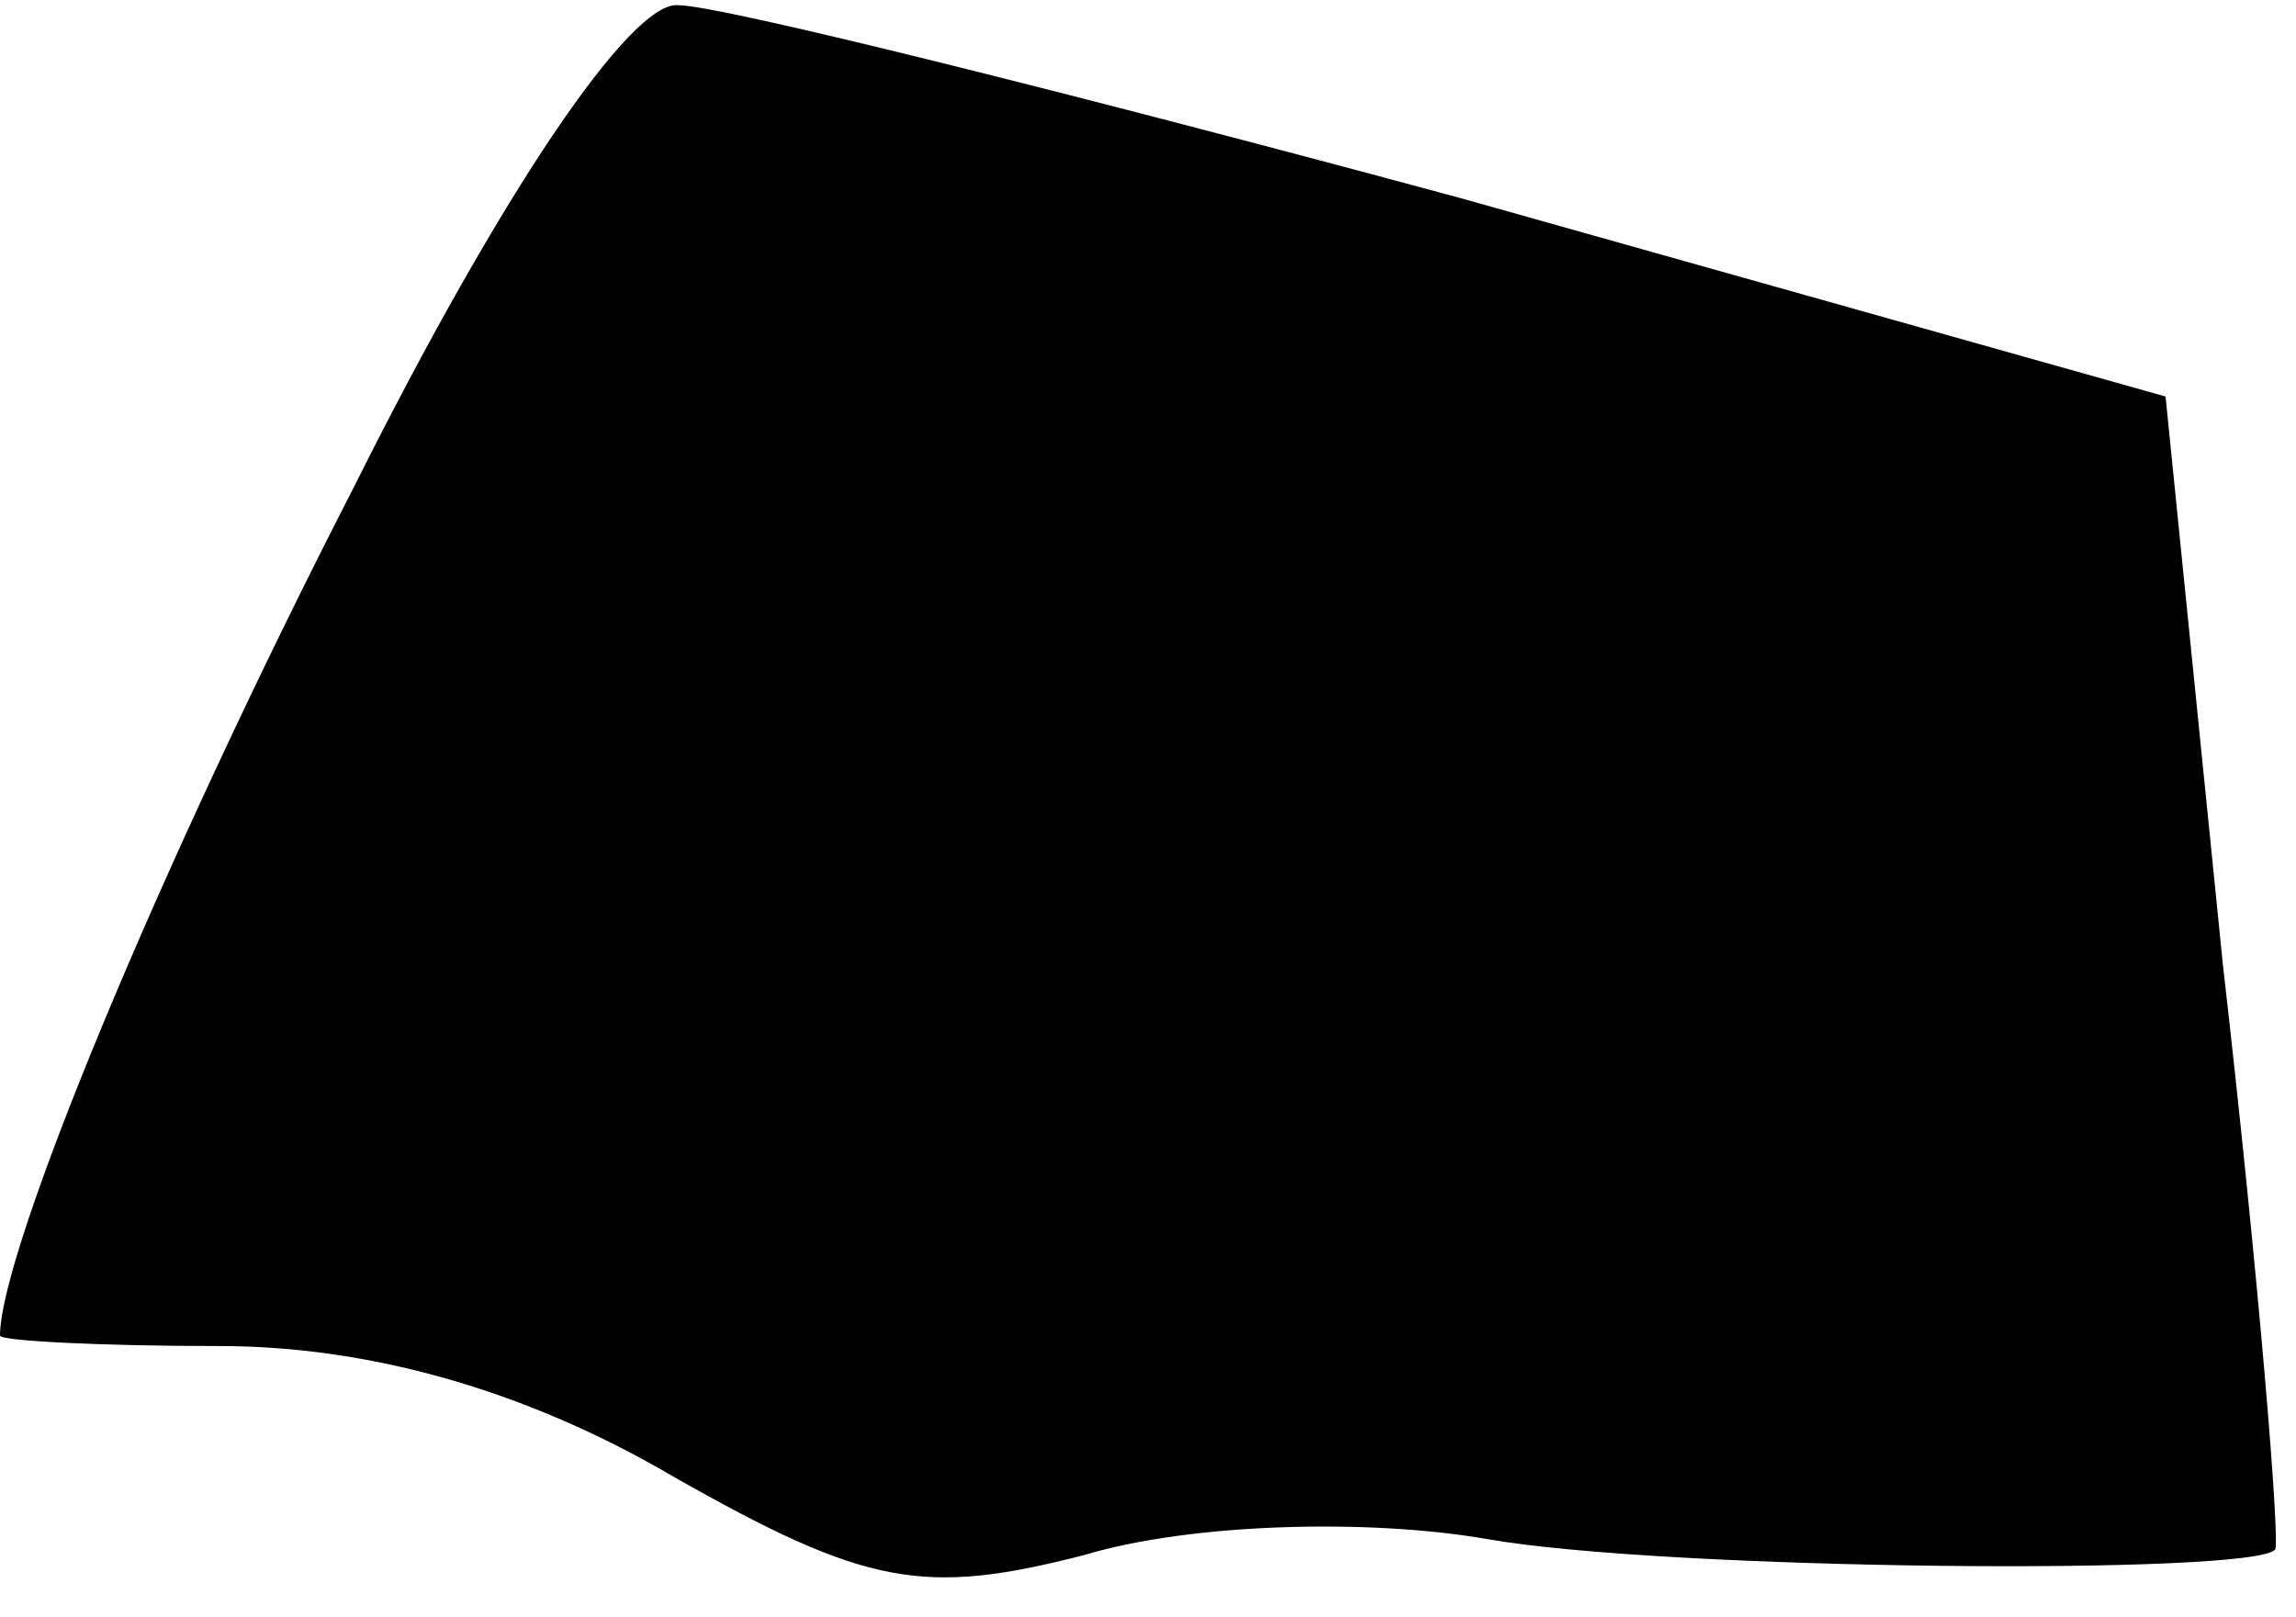 <?xml version="1.0" standalone="no"?>
<!DOCTYPE svg PUBLIC "-//W3C//DTD SVG 20010904//EN"
 "http://www.w3.org/TR/2001/REC-SVG-20010904/DTD/svg10.dtd">
<svg version="1.0" xmlns="http://www.w3.org/2000/svg"
 width="44pt" height="31pt" viewBox="0 0 44 31"
 preserveAspectRatio="xMidYMid meet">
<g transform="translate(0,31) scale(0.1,-0.1)"
fill="#000000" stroke="none">
<path fill="#000000" stroke="none" d="M68 217 c-38 -74 -68 -147 -68 -163 0
-1 19 -2 42 -2 28 0 58 -8 87 -25 37 -21 48 -23 79 -15 20 6 54 7 77 3 34 -6
147 -7 151 -2 1 1 -3 51 -10 112 l-11 109 -135 38 c-74 20 -142 37 -150 37 -9
1 -34 -36 -62 -92z"/>
</g>
</svg>
